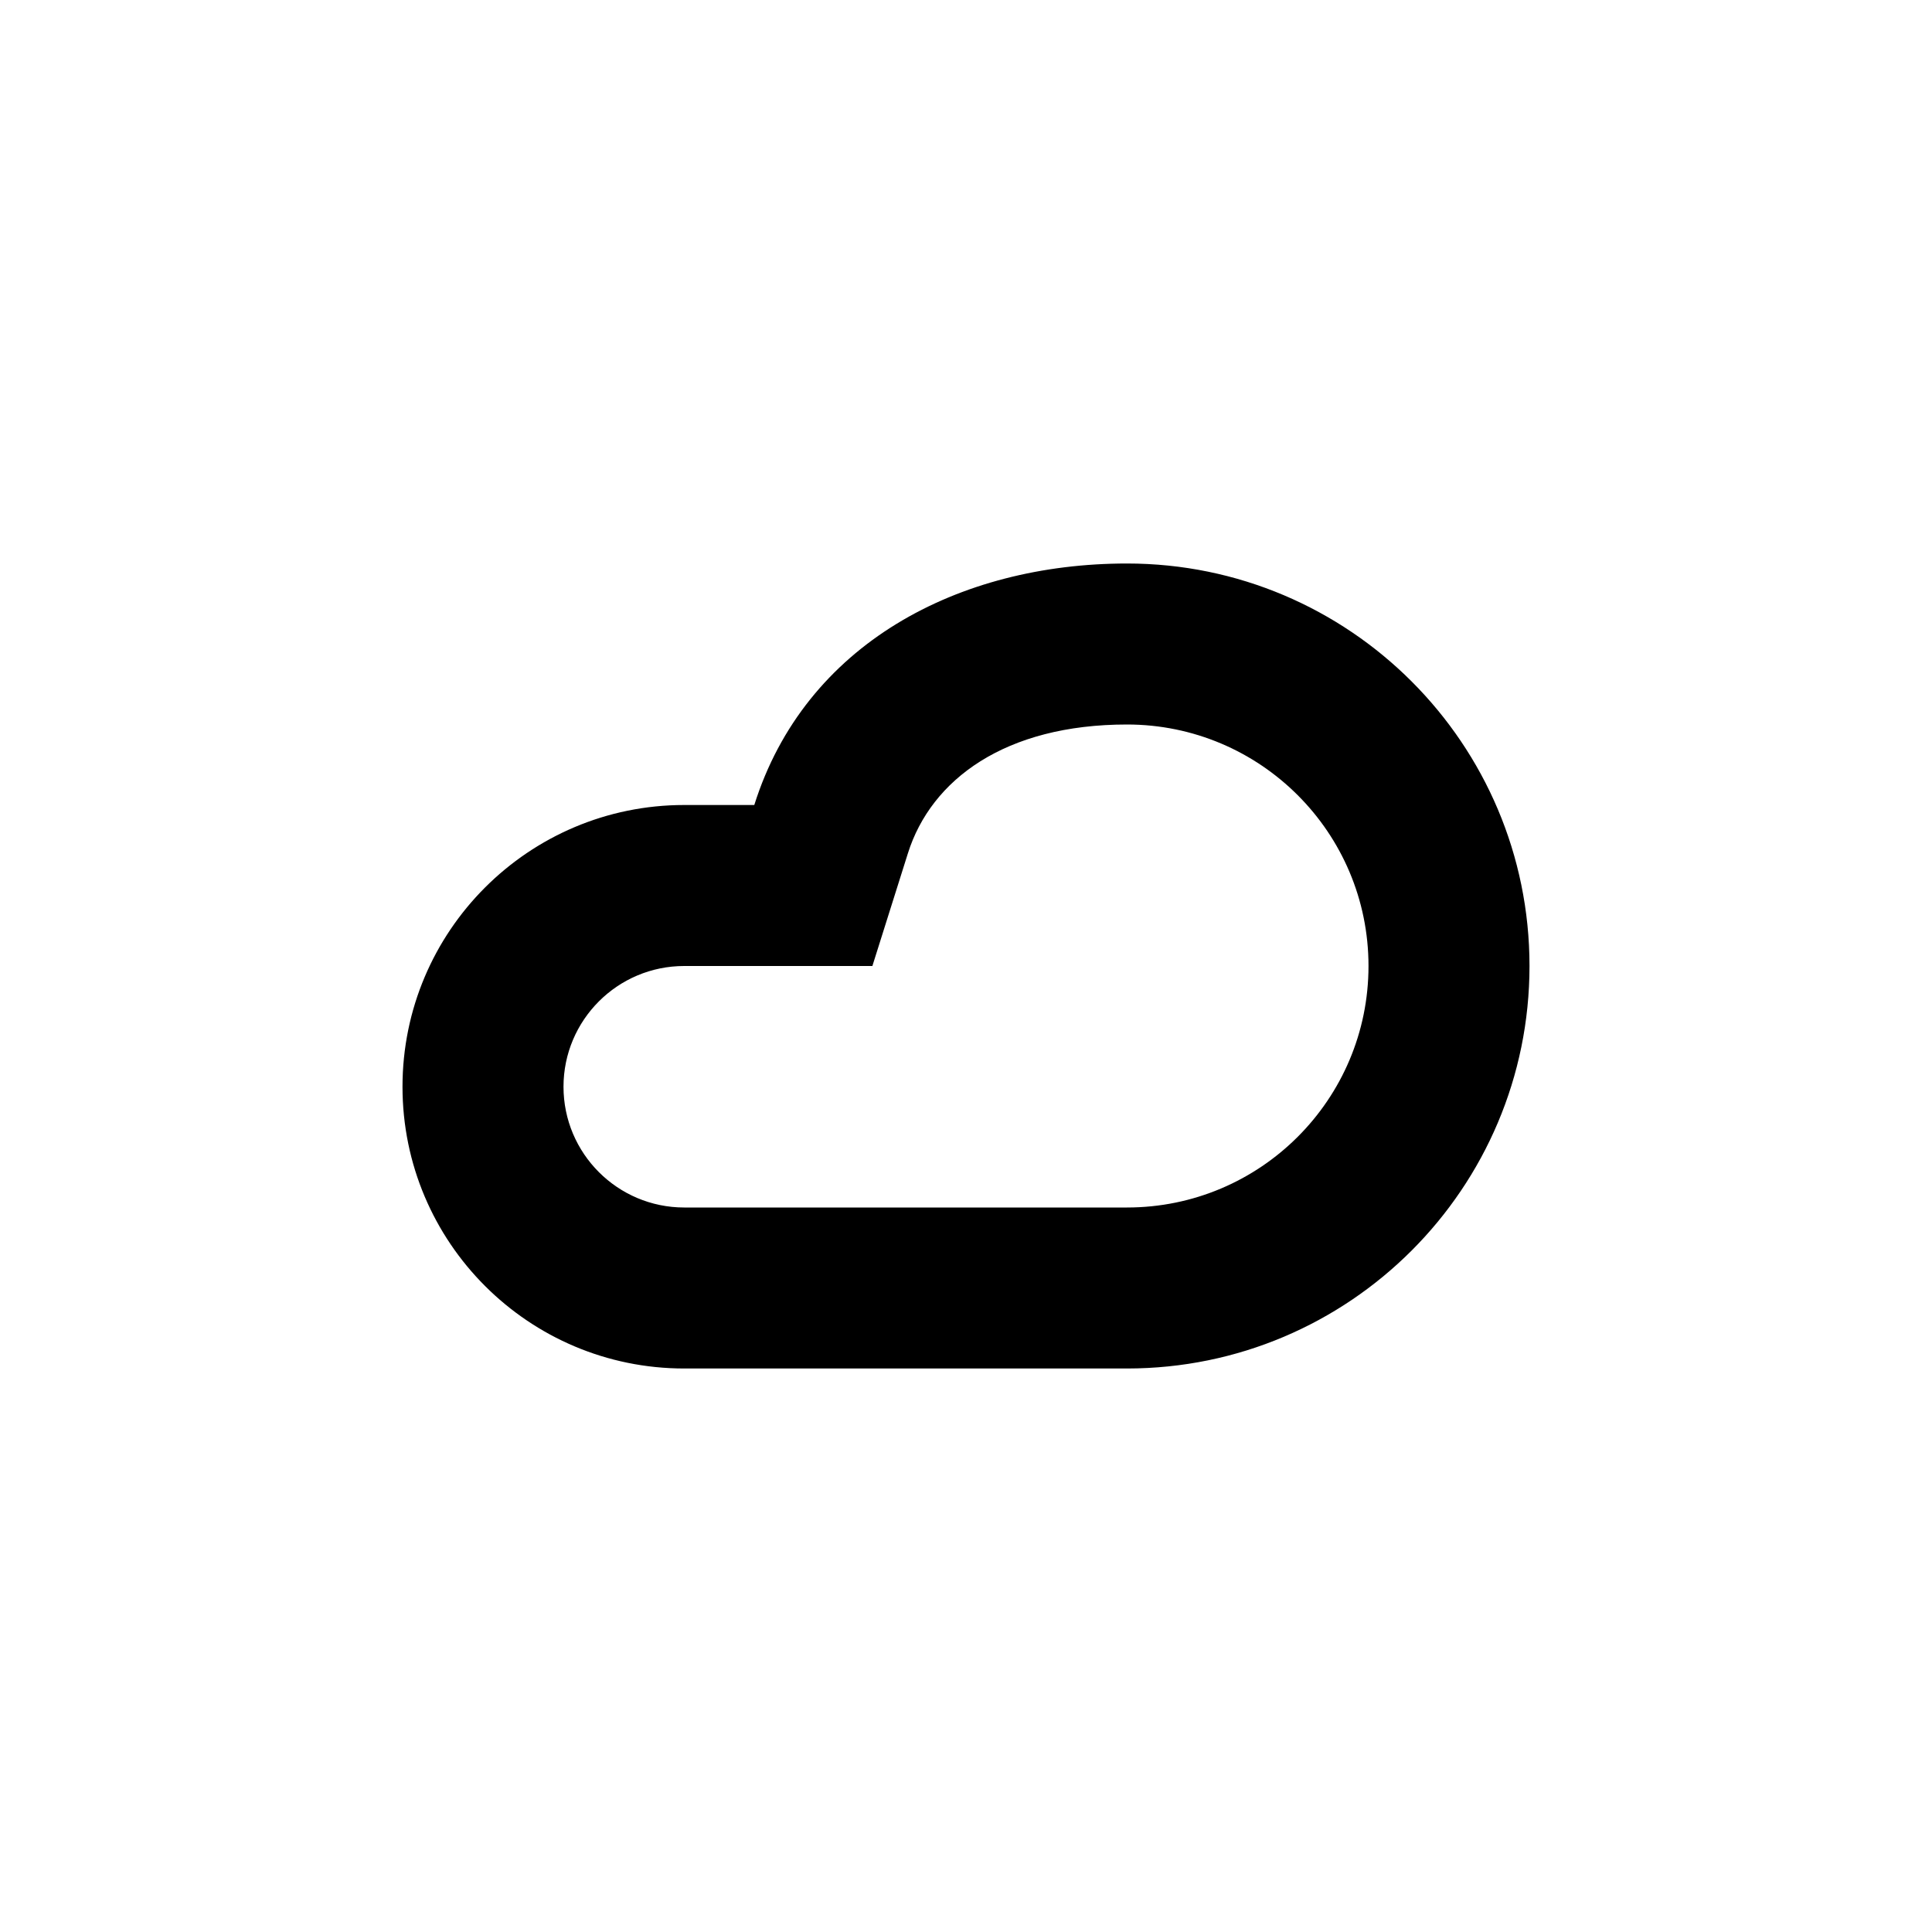 <svg width="24" height="24" viewBox="0 0 24 24" fill="none" xmlns="http://www.w3.org/2000/svg">
<path fill-rule="evenodd" clip-rule="evenodd" d="M10.837 12H8.5C7.672 12 7 12.672 7 13.5C7 14.328 7.672 15 8.5 15H14C15.657 15 17 13.657 17 12C17 10.343 15.657 9 14 9C12.488 9 11.567 9.682 11.278 10.601L10.837 12ZM19 12C19 14.761 16.761 17 14 17H8.5C6.567 17 5 15.433 5 13.5C5 11.567 6.567 10 8.5 10H9.37C10 8 11.908 7 14 7C16.761 7 19 9.239 19 12Z" fill="black"/>
</svg>
